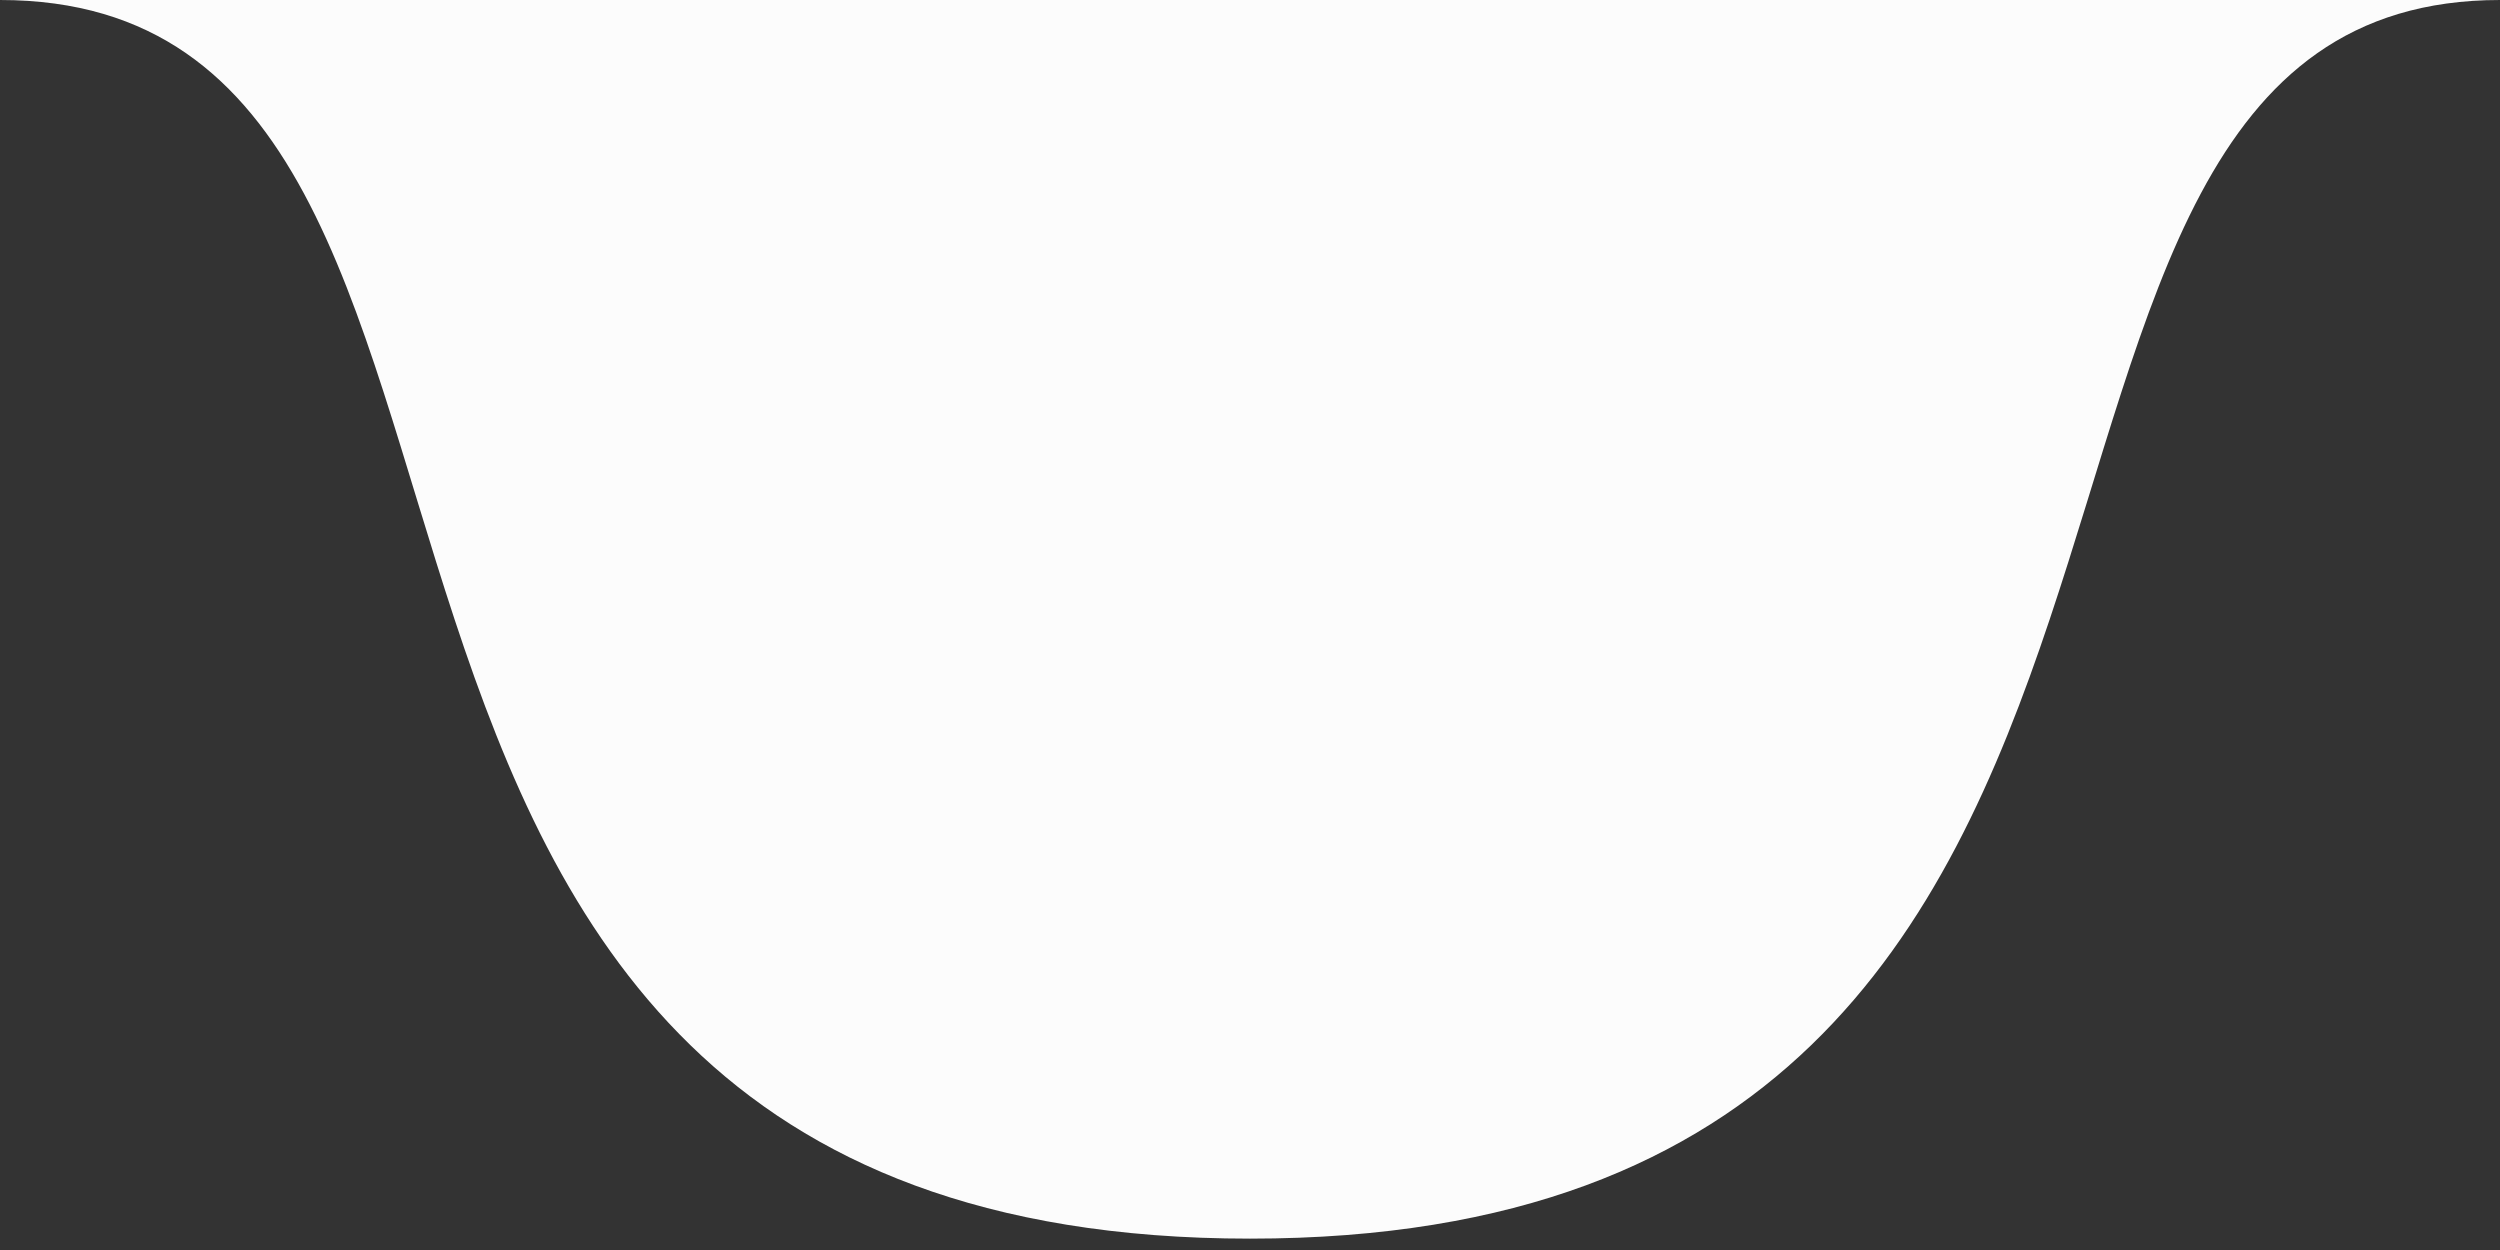<svg width="110" height="55" viewBox="0 0 110 55" fill="none" xmlns="http://www.w3.org/2000/svg">
<rect x="0" y="0" width="110" height="55" fill="#333333" stroke="none"/>
<path d="M110 0C83.5 0 102 54.5 55 54.5C8 54.5 27 0 0 0H110Z" fill="#FCFCFC"/>
</svg>
